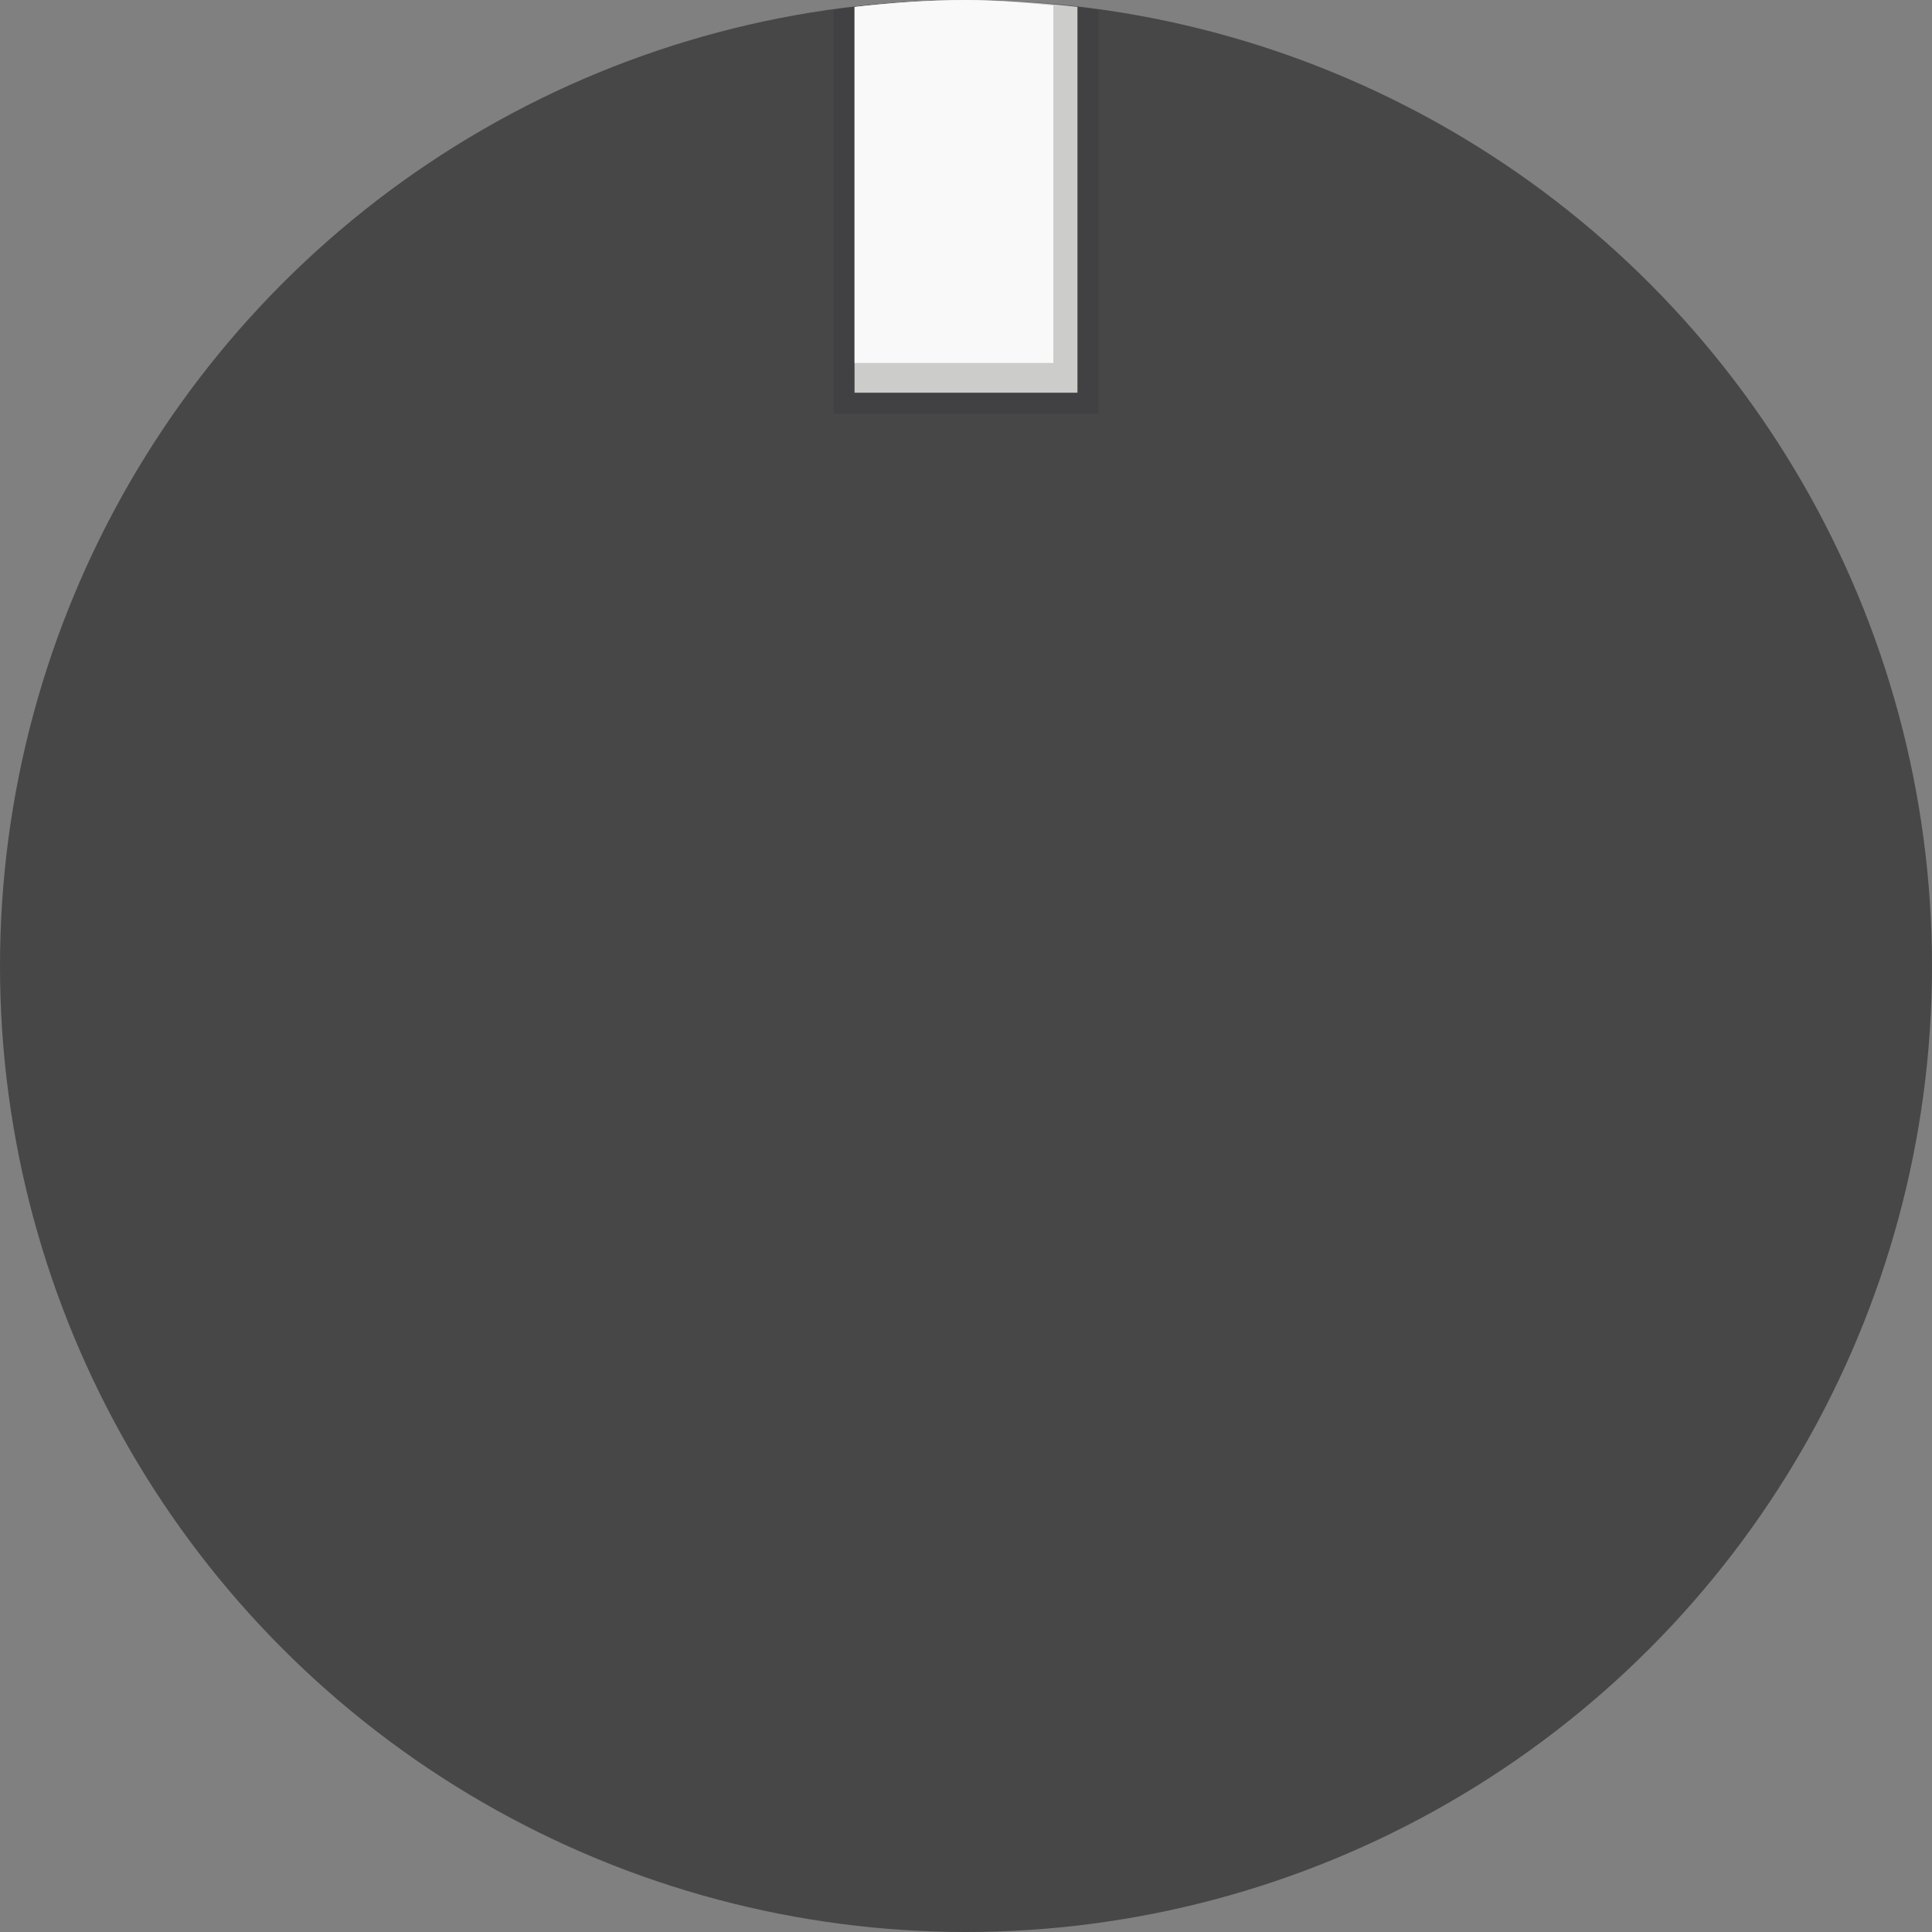 <?xml version="1.0" encoding="utf-8"?>
<!-- Generator: Adobe Illustrator 23.0.6, SVG Export Plug-In . SVG Version: 6.00 Build 0)  -->
<svg version="1.1" id="Layer_1" xmlns="http://www.w3.org/2000/svg" xmlns:xlink="http://www.w3.org/1999/xlink" x="0px" y="0px"
	 width="26.2px" height="26.2px" viewBox="0 0 26.2 26.2"
	 style="enable-background:new 0 0 26.2 26.2;" xml:space="preserve">
<rect x="0" y="0" width="26.2" height="26.2" fill="#808080" stroke="none"/>
<circle style="fill:#484748;" cx="13.1" cy="13.1" r="13.1"/>
<path style="fill:#CCCCCB;" d="M14.614,0.094c-0.498-0.057-1.001-0.094-1.514-0.094
	c-0.513,0-1.017,0.037-1.514,0.094v5.234h3.028V0.094z"/>
<path style="fill:#F9F9FA;" d="M14.284,4.922V0.074c-0.391-0.037-0.783-0.074-1.184-0.074
	c-0.513,0-1.017,0.037-1.514,0.094v4.828H14.284z"/>
<path style="fill:#414042;" d="M14.614,0.094v5.234h-3.028V0.094
	c-0.096,0.011-0.188,0.03-0.283,0.043v5.19v0.283h0.283h3.028h0.283V5.328
	V0.138C14.803,0.125,14.71,0.105,14.614,0.094z"/>
</svg>
